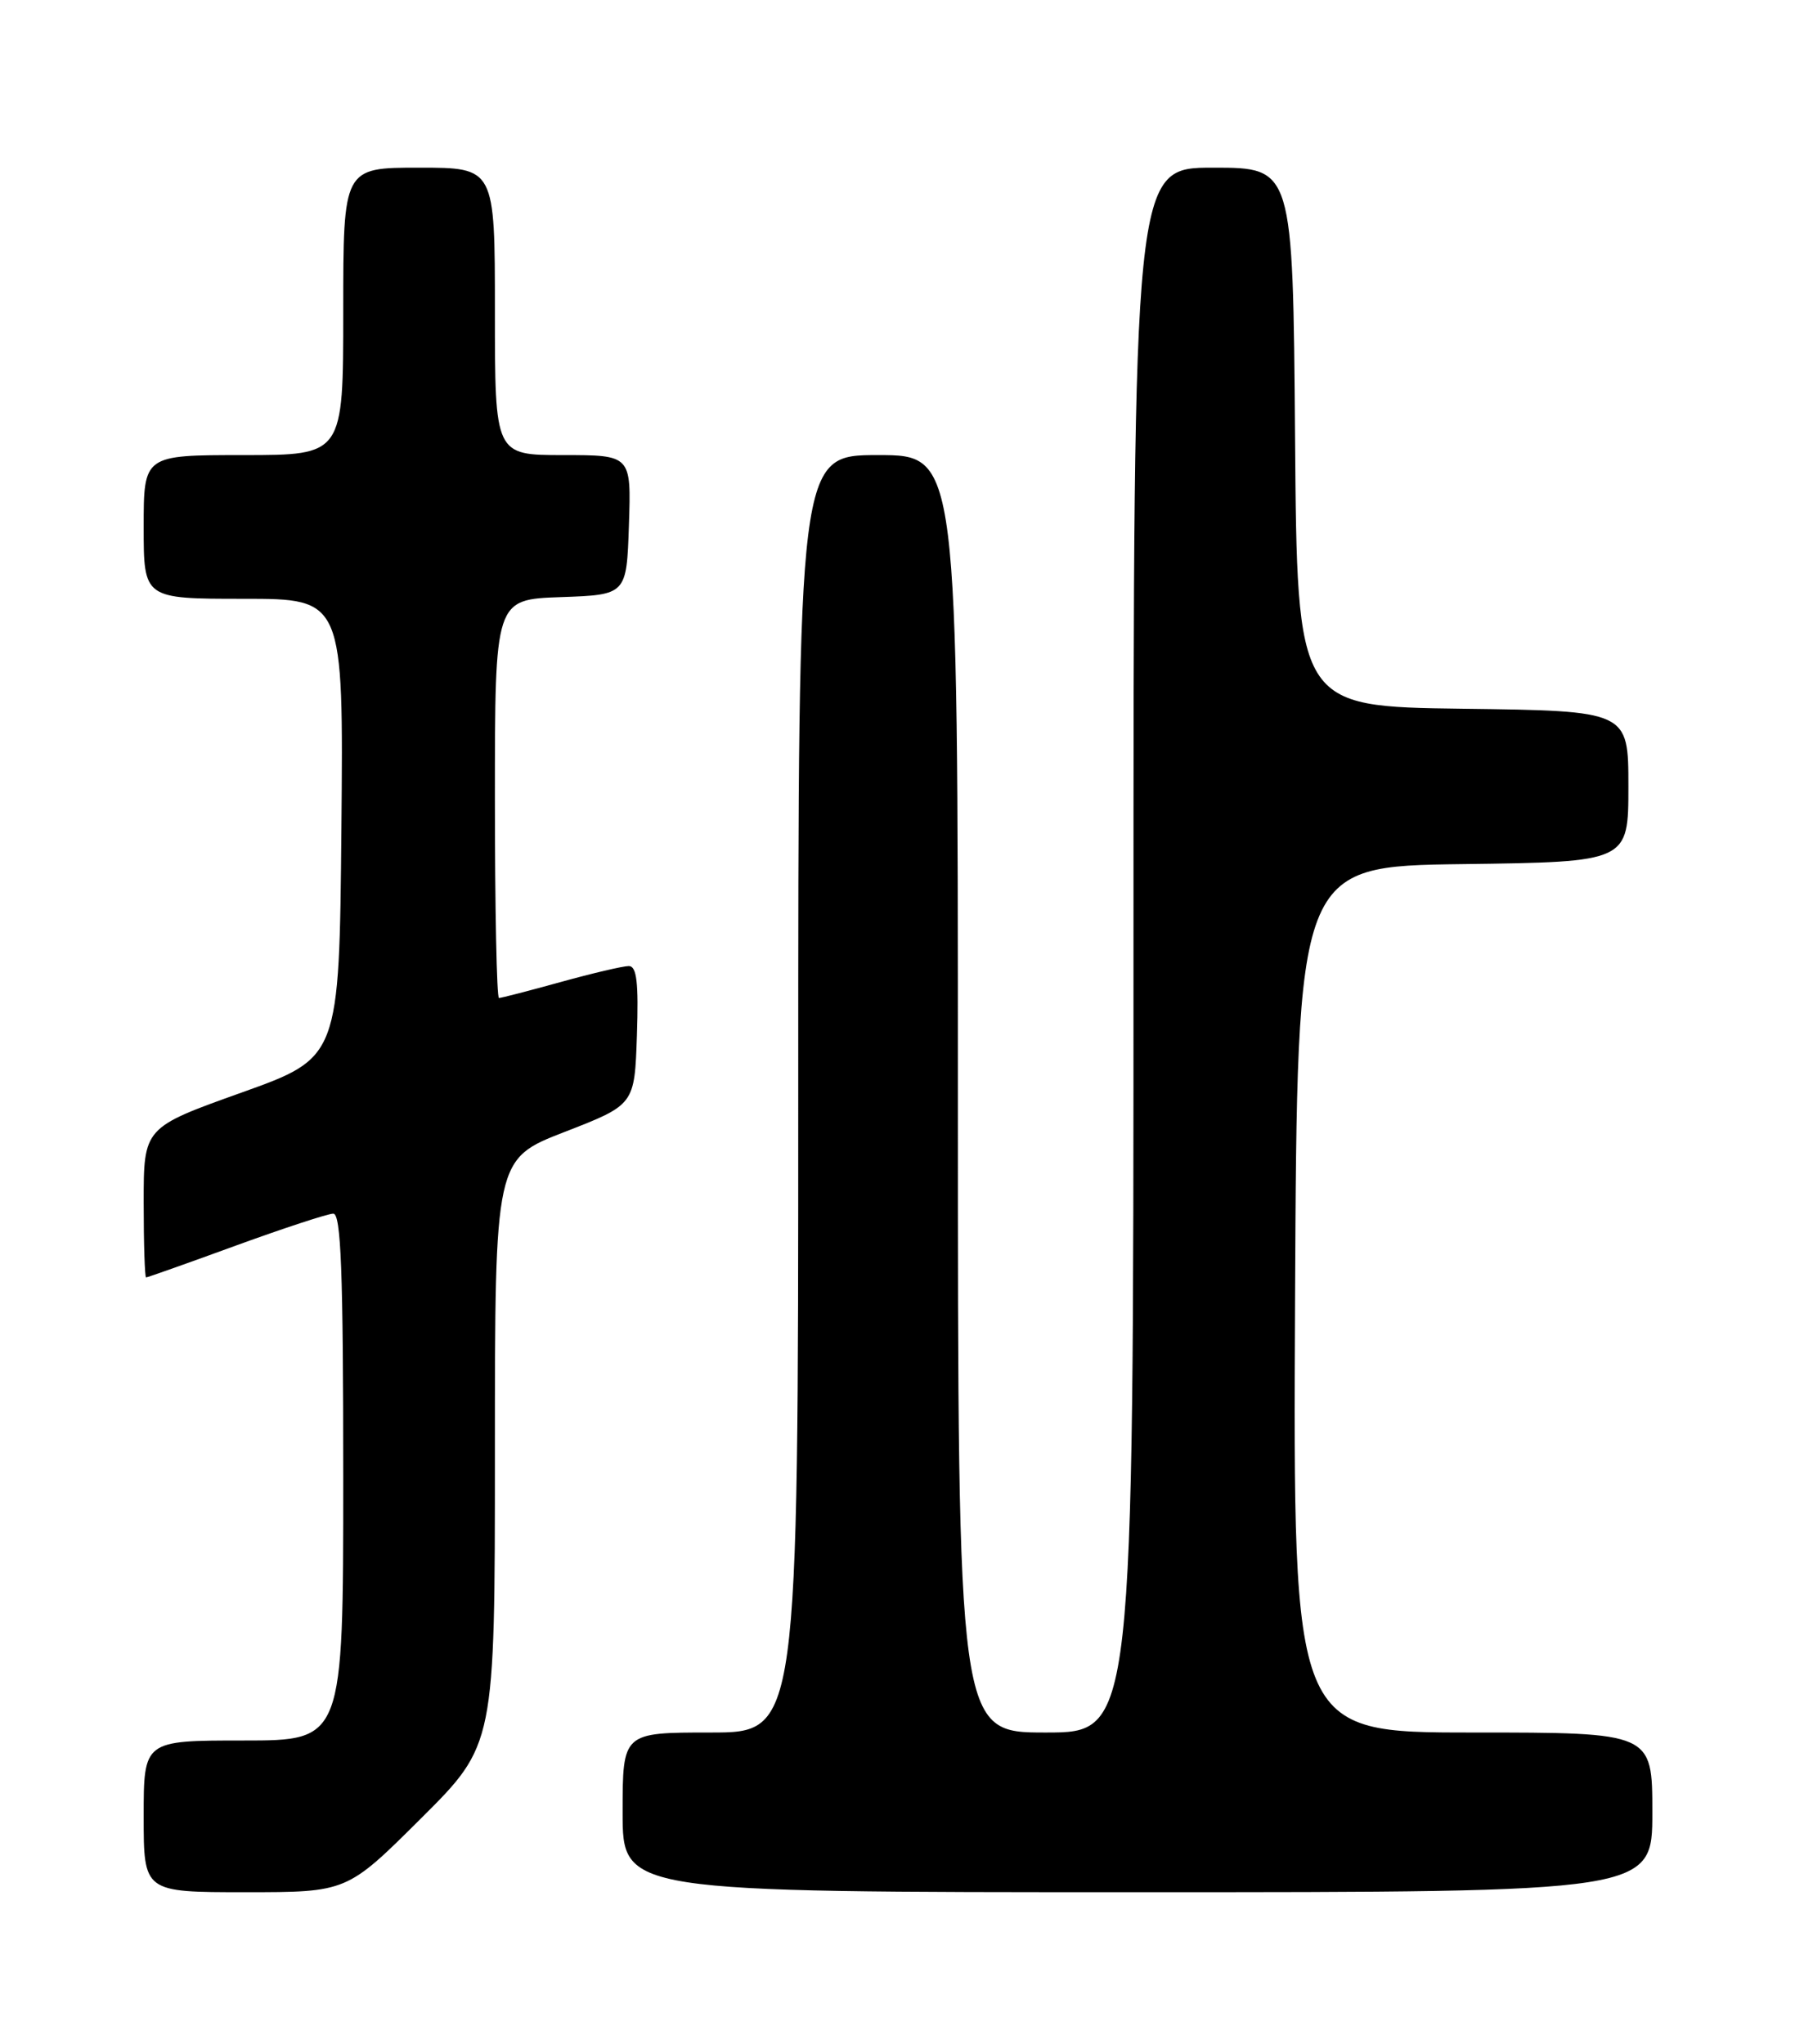 <?xml version="1.0" encoding="UTF-8" standalone="no"?>
<!DOCTYPE svg PUBLIC "-//W3C//DTD SVG 1.1//EN" "http://www.w3.org/Graphics/SVG/1.1/DTD/svg11.dtd" >
<svg xmlns="http://www.w3.org/2000/svg" xmlns:xlink="http://www.w3.org/1999/xlink" version="1.1" viewBox="0 0 226 256">
 <g >
 <path fill="currentColor"
d=" M 52.73 227.77 C 62.00 218.54 62.00 218.54 62.00 181.85 C 62.00 145.16 62.00 145.16 70.75 141.77 C 79.50 138.37 79.50 138.37 79.79 129.69 C 80.01 123.05 79.77 121.00 78.77 121.00 C 78.05 121.00 74.21 121.90 70.24 123.00 C 66.27 124.10 62.79 125.00 62.51 125.00 C 62.23 125.00 62.00 113.77 62.00 100.04 C 62.00 75.08 62.00 75.08 70.25 74.79 C 78.50 74.50 78.50 74.50 78.79 65.75 C 79.08 57.00 79.08 57.00 70.54 57.00 C 62.00 57.00 62.00 57.00 62.00 39.00 C 62.00 21.00 62.00 21.00 52.50 21.00 C 43.00 21.00 43.00 21.00 43.00 39.00 C 43.00 57.00 43.00 57.00 30.50 57.00 C 18.00 57.00 18.00 57.00 18.00 66.00 C 18.00 75.00 18.00 75.00 30.52 75.00 C 43.03 75.00 43.03 75.00 42.77 103.74 C 42.50 132.47 42.50 132.47 30.25 136.85 C 18.00 141.23 18.00 141.23 18.00 150.61 C 18.00 155.78 18.14 160.00 18.30 160.00 C 18.47 160.00 23.53 158.21 29.55 156.01 C 35.57 153.82 41.06 152.02 41.75 152.01 C 42.72 152.00 43.00 159.26 43.00 185.00 C 43.00 218.00 43.00 218.00 30.50 218.00 C 18.00 218.00 18.00 218.00 18.00 227.50 C 18.00 237.00 18.00 237.00 30.73 237.00 C 43.46 237.00 43.46 237.00 52.73 227.77 Z  M 207.00 227.00 C 207.00 217.00 207.00 217.00 184.49 217.00 C 161.98 217.00 161.98 217.00 162.24 162.75 C 162.50 108.50 162.50 108.50 183.25 108.23 C 204.00 107.96 204.00 107.96 204.00 98.50 C 204.00 89.04 204.00 89.04 183.25 88.77 C 162.50 88.50 162.50 88.50 162.24 54.75 C 161.97 21.00 161.97 21.00 151.99 21.00 C 142.00 21.00 142.00 21.00 142.00 119.00 C 142.00 217.00 142.00 217.00 131.00 217.00 C 120.00 217.00 120.00 217.00 120.00 137.00 C 120.00 57.00 120.00 57.00 110.00 57.00 C 100.00 57.00 100.00 57.00 100.00 137.00 C 100.00 217.00 100.00 217.00 89.00 217.00 C 78.00 217.00 78.00 217.00 78.00 227.00 C 78.00 237.00 78.00 237.00 142.50 237.00 C 207.00 237.00 207.00 237.00 207.00 227.00 Z "/>
</g>
</svg>